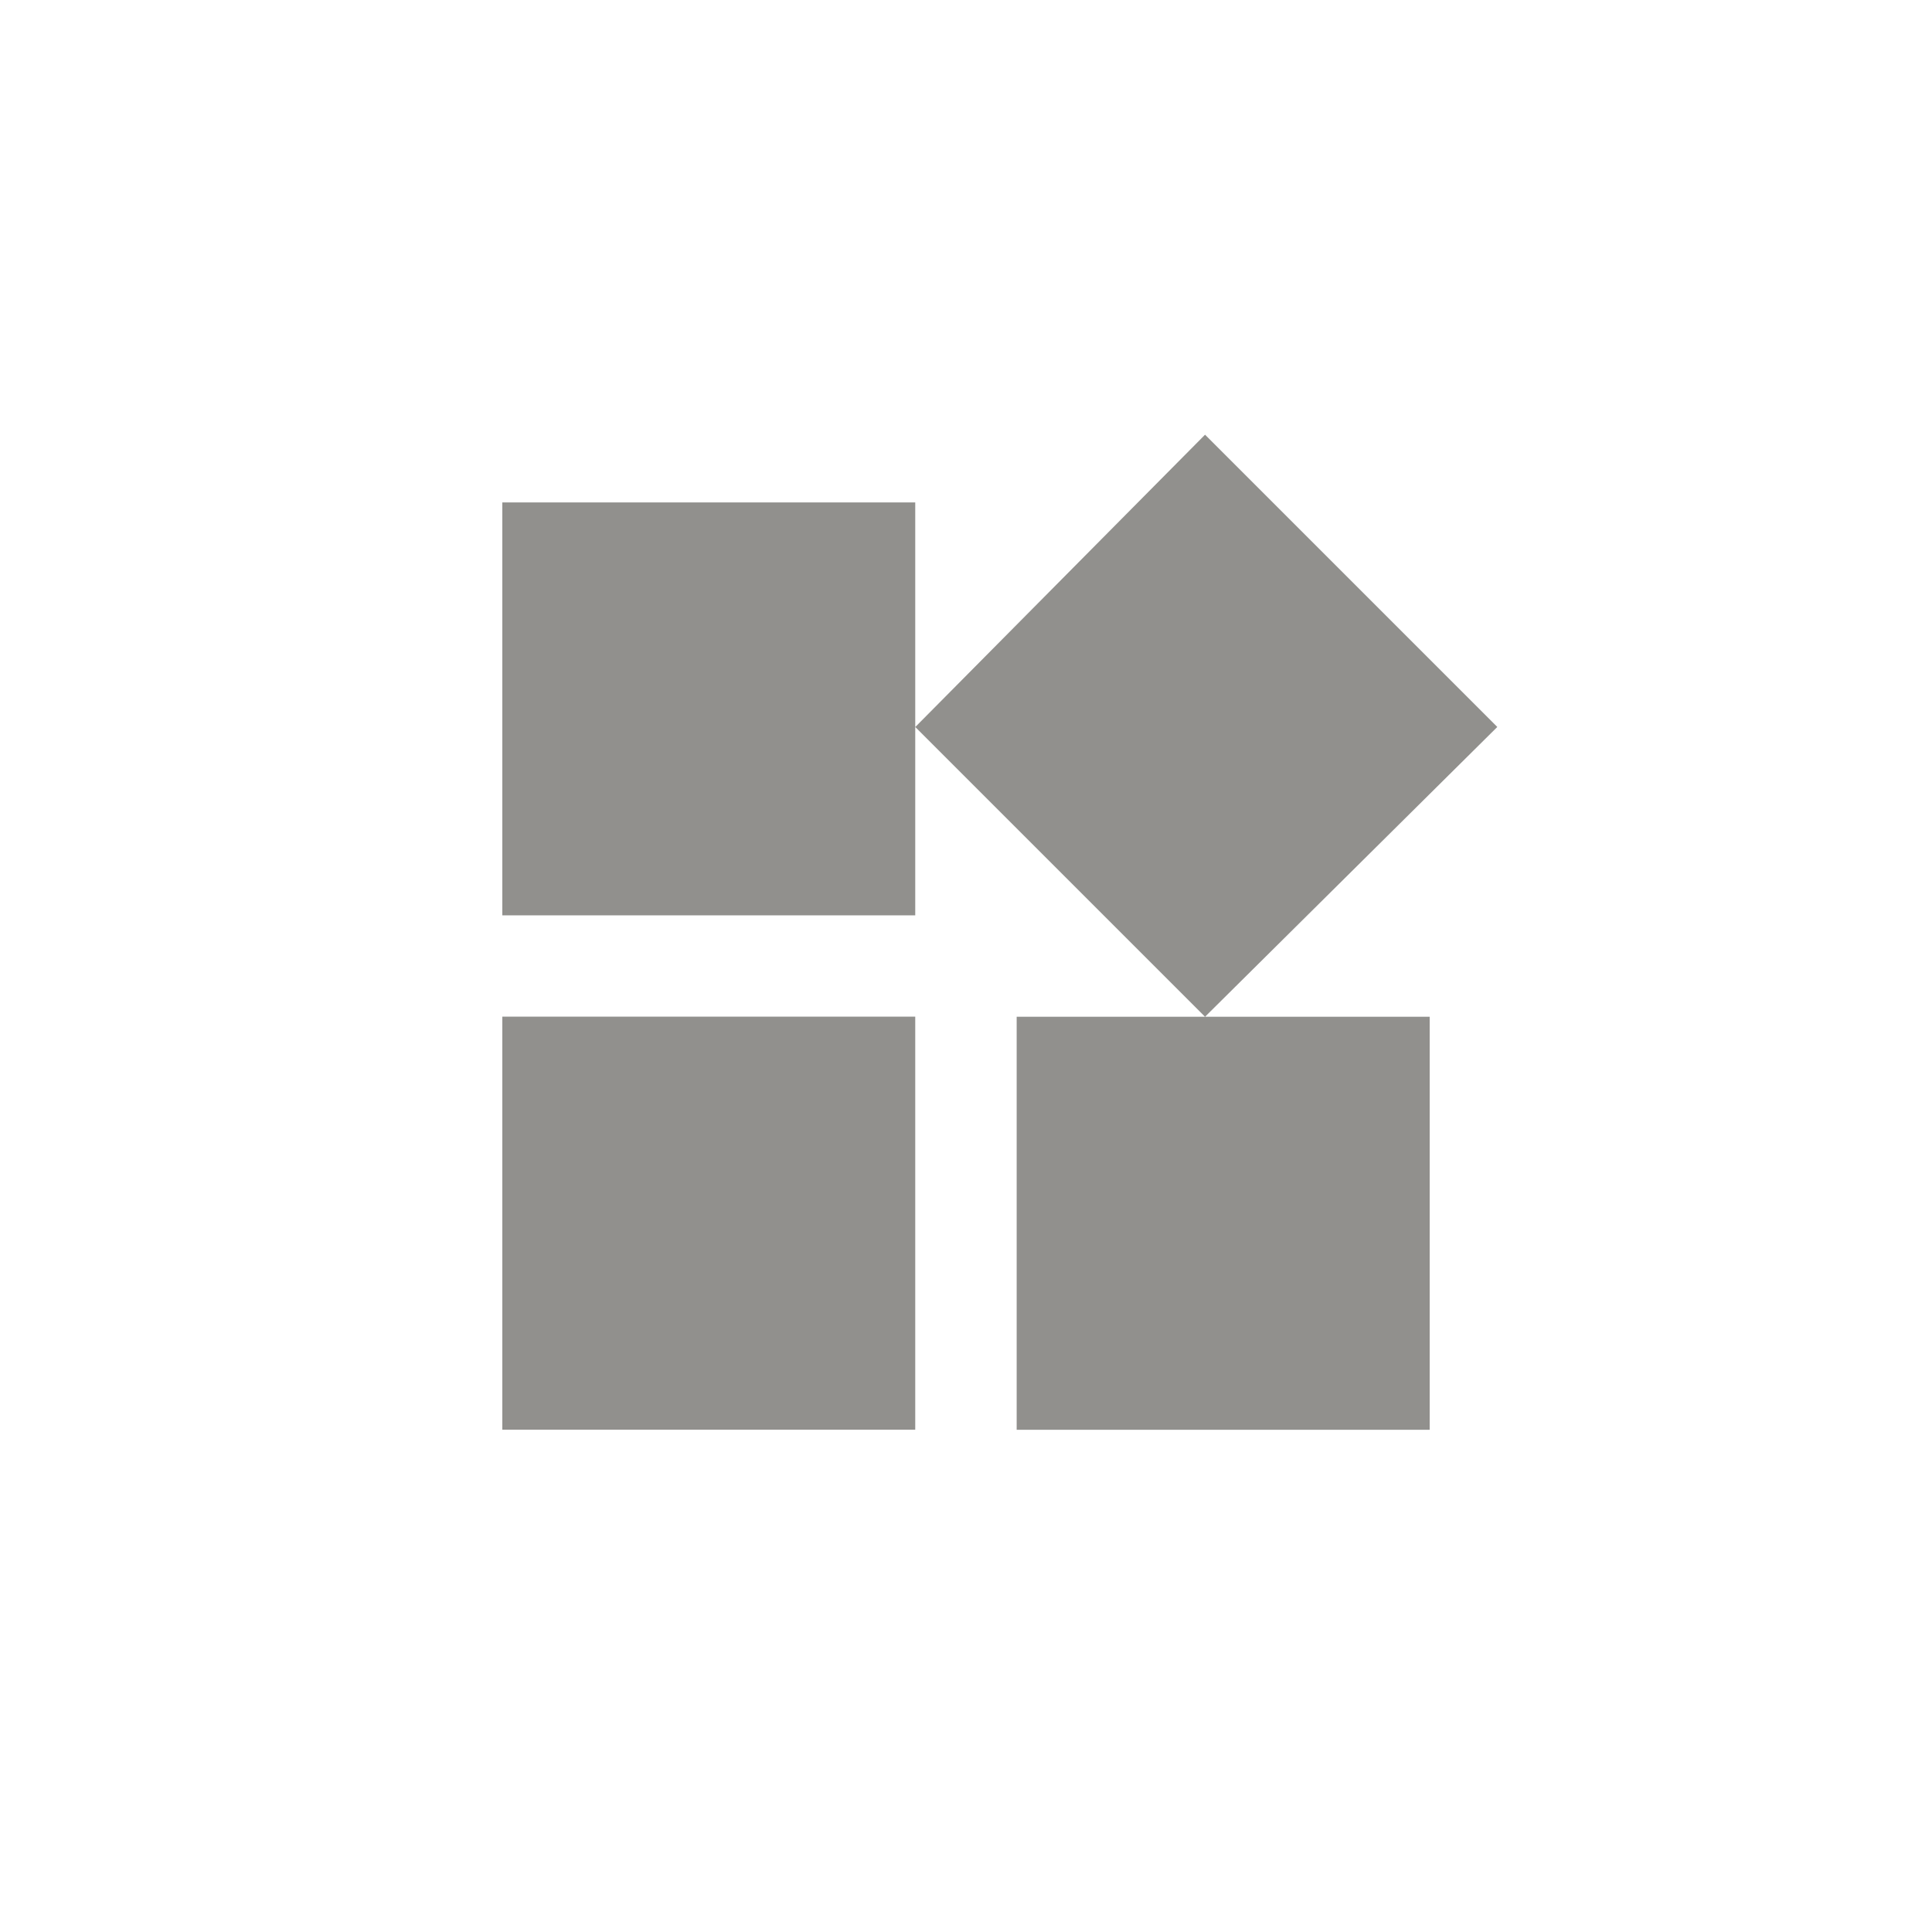 <!-- Generated by IcoMoon.io -->
<svg version="1.1" xmlns="http://www.w3.org/2000/svg" width="40" height="40" viewBox="0 0 40 40">
<title>mt-now_widgets</title>
<path fill="#91908d" d="M24.949 9l6.051 6.051-6.051 6h4.651v8.551h-8.551v-8.551h3.9l-6-6v3.9h-8.549v-8.549h8.549v4.651zM10.4 29.6v-8.551h8.549v8.551h-8.549z"></path>
</svg>
